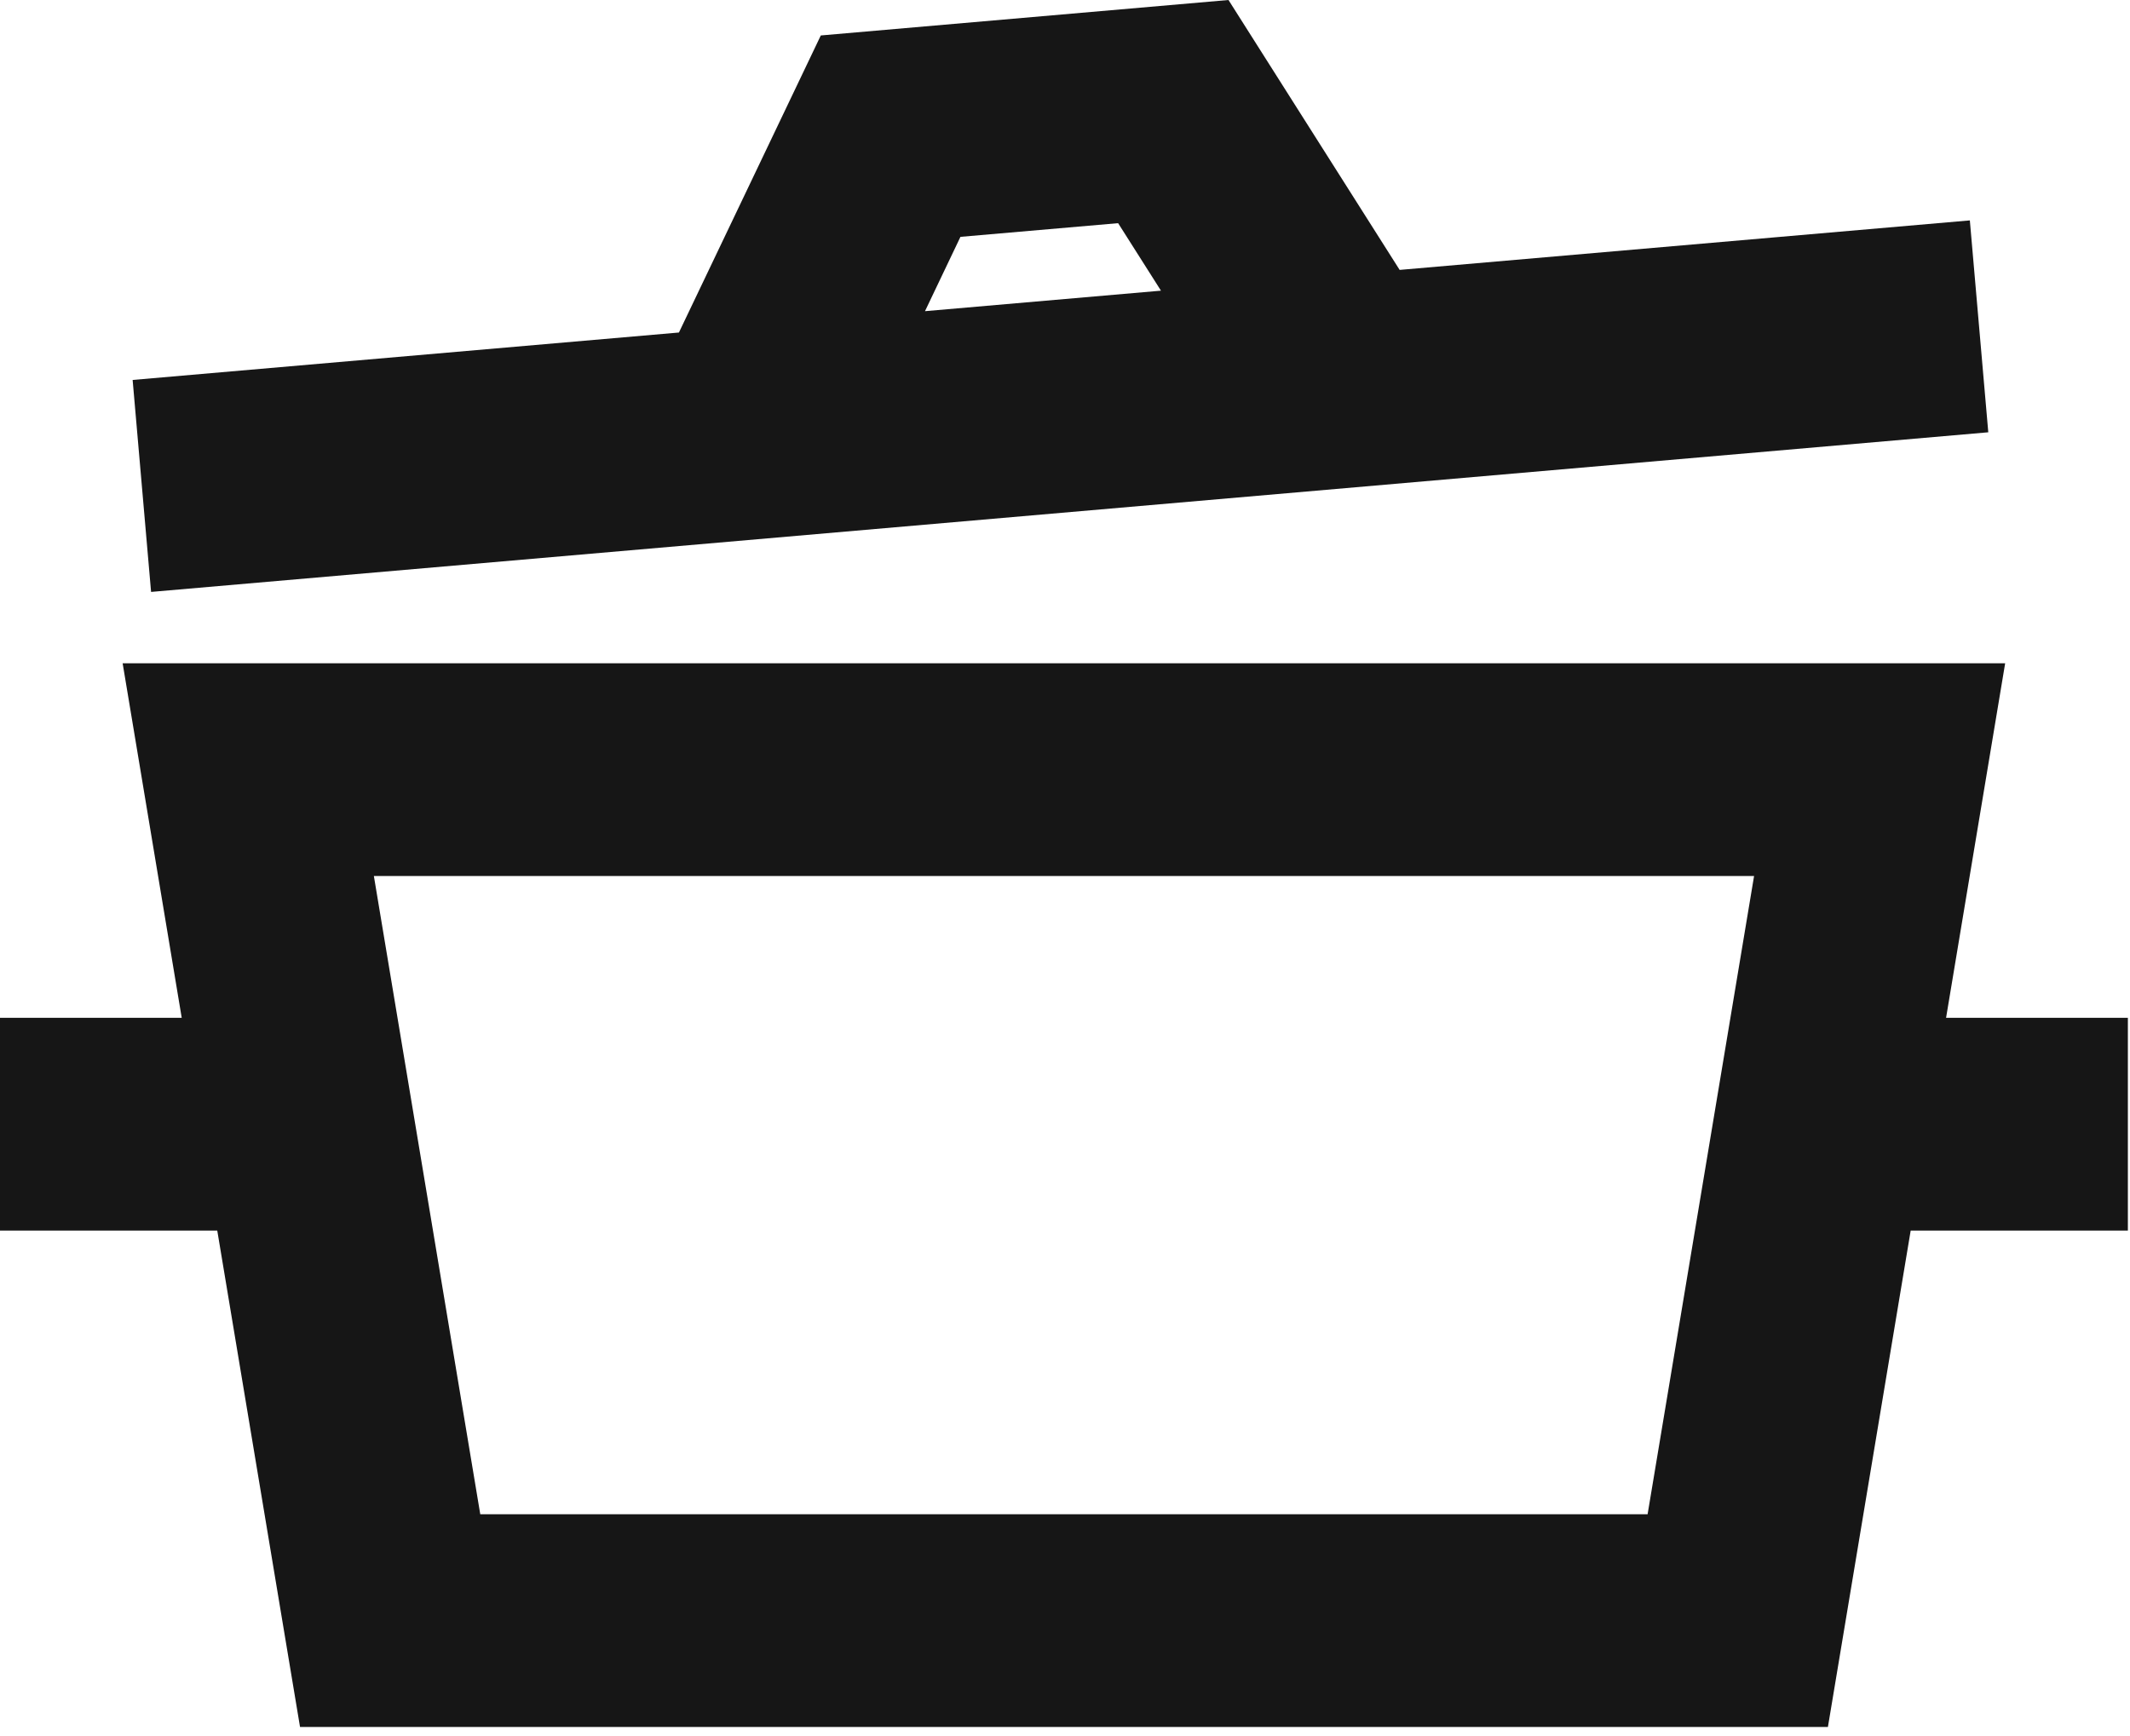 <svg width="200" height="163" viewBox="0 0 200 163" fill="none" xmlns="http://www.w3.org/2000/svg">
<g clip-path="url(#clip0_1_829)">
<path d="M14.186 55.591L186.693 40.599L184.962 20.699L131.422 25.348L115.351 0L77.07 3.33L63.749 31.229L12.454 35.684L14.186 55.591ZM90.183 22.244L104.988 20.959L109.011 27.299L86.853 29.224L90.183 22.244Z" fill="#161616"/>
<path d="M199.8 95.591H182.73L188.278 62.291H11.515L17.063 95.591H0V115.571H20.4L28.172 162.191H171.635L179.407 115.571H199.8V95.591ZM154.705 142.211H45.095L35.105 82.271H164.702L154.705 142.211Z" fill="#161616"/>
</g>
<defs>
<clipPath id="clip0_1_829">
<rect width="199.8" height="162.191" fill="white"/>
</clipPath>
</defs>
</svg>
